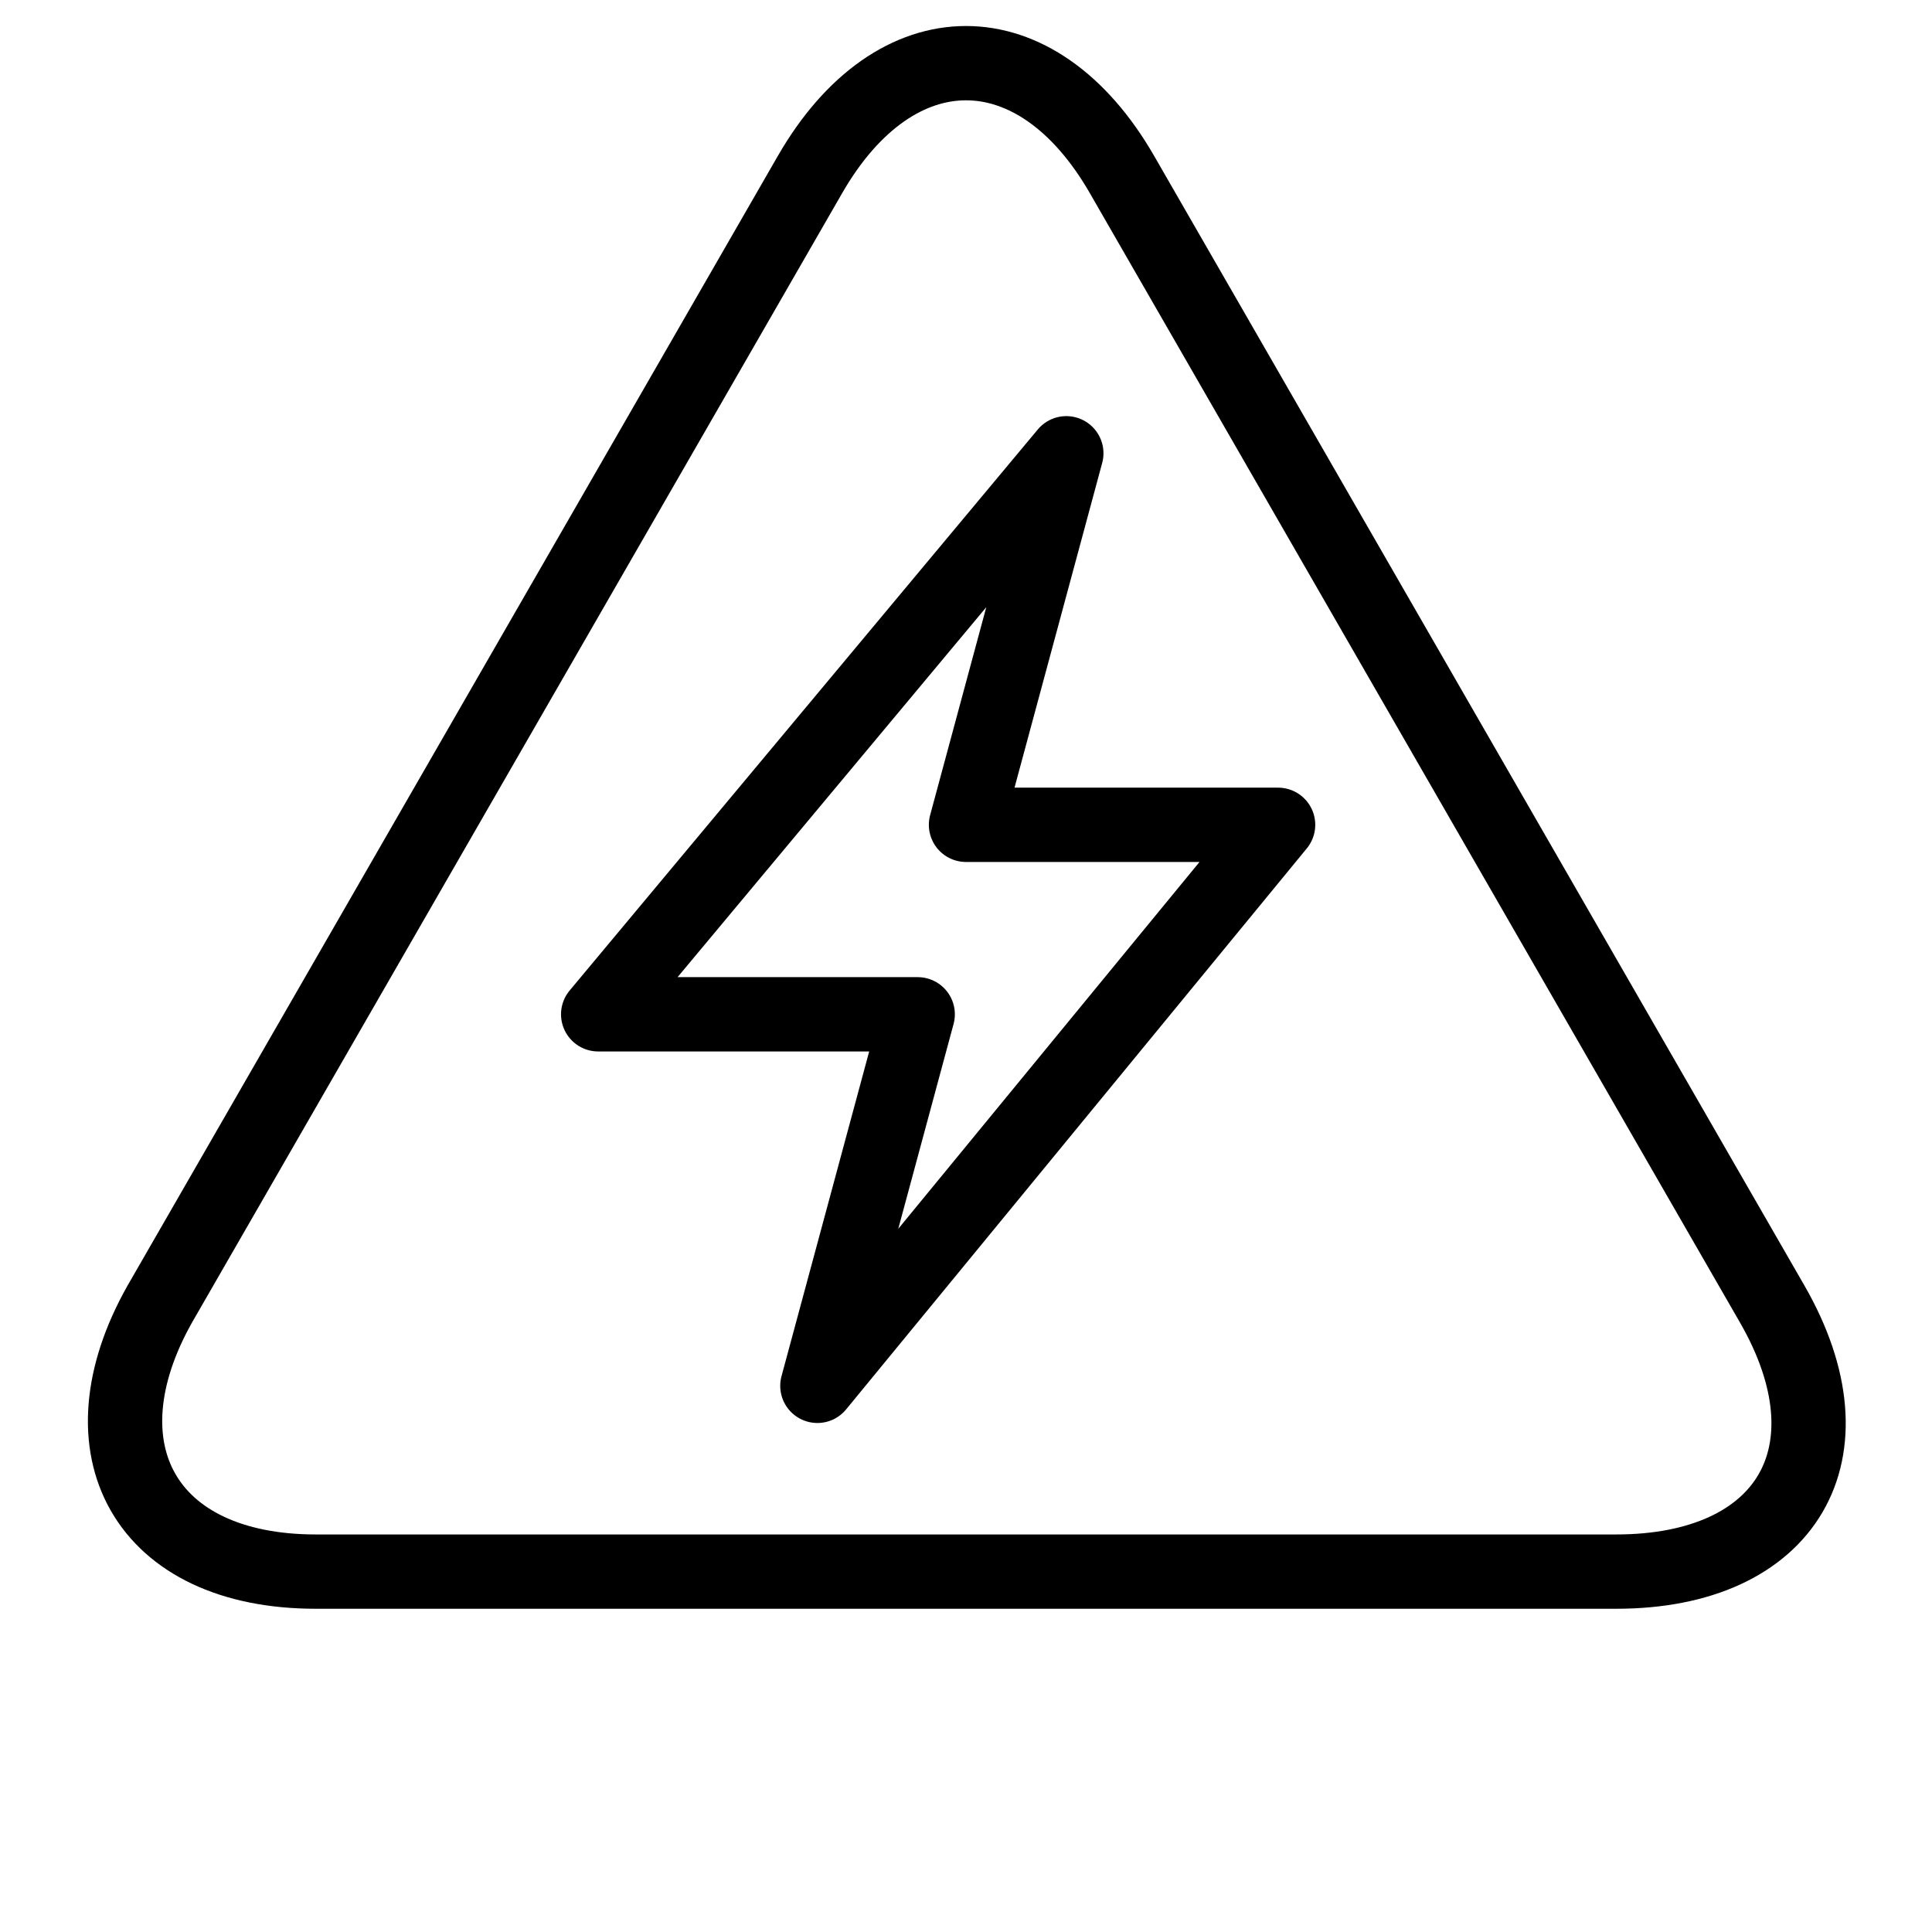 <?xml version="1.0" encoding="utf-8"?>
<!-- Generator: Adobe Illustrator 21.1.0, SVG Export Plug-In . SVG Version: 6.00 Build 0)  -->
<svg version="1.1" id="Слой_48" xmlns="http://www.w3.org/2000/svg" xmlns:xlink="http://www.w3.org/1999/xlink" x="0px"
	 y="0px" viewBox="0 0 52 52" style="enable-background:new 0 0 52 52;" xml:space="preserve">
<style type="text/css">
	.st0{fill:none;stroke:#000000;stroke-width:2;stroke-linecap:round;stroke-linejoin:round;}
</style>
<title>Riski</title>
<path class="st0" d="M8.5,42.3c-4.6,0-6.4-3.3-4.2-7.2L21.8,4.7c2.3-4,6.1-4,8.4,0l17.5,30.4c2.3,4,0.4,7.2-4.2,7.2H8.5z"/>
<polygon class="st0" points="22,37.3 34.4,22.2 26,22.2 28.7,12.2 16.1,27.3 24.7,27.3 "/>
</svg>
